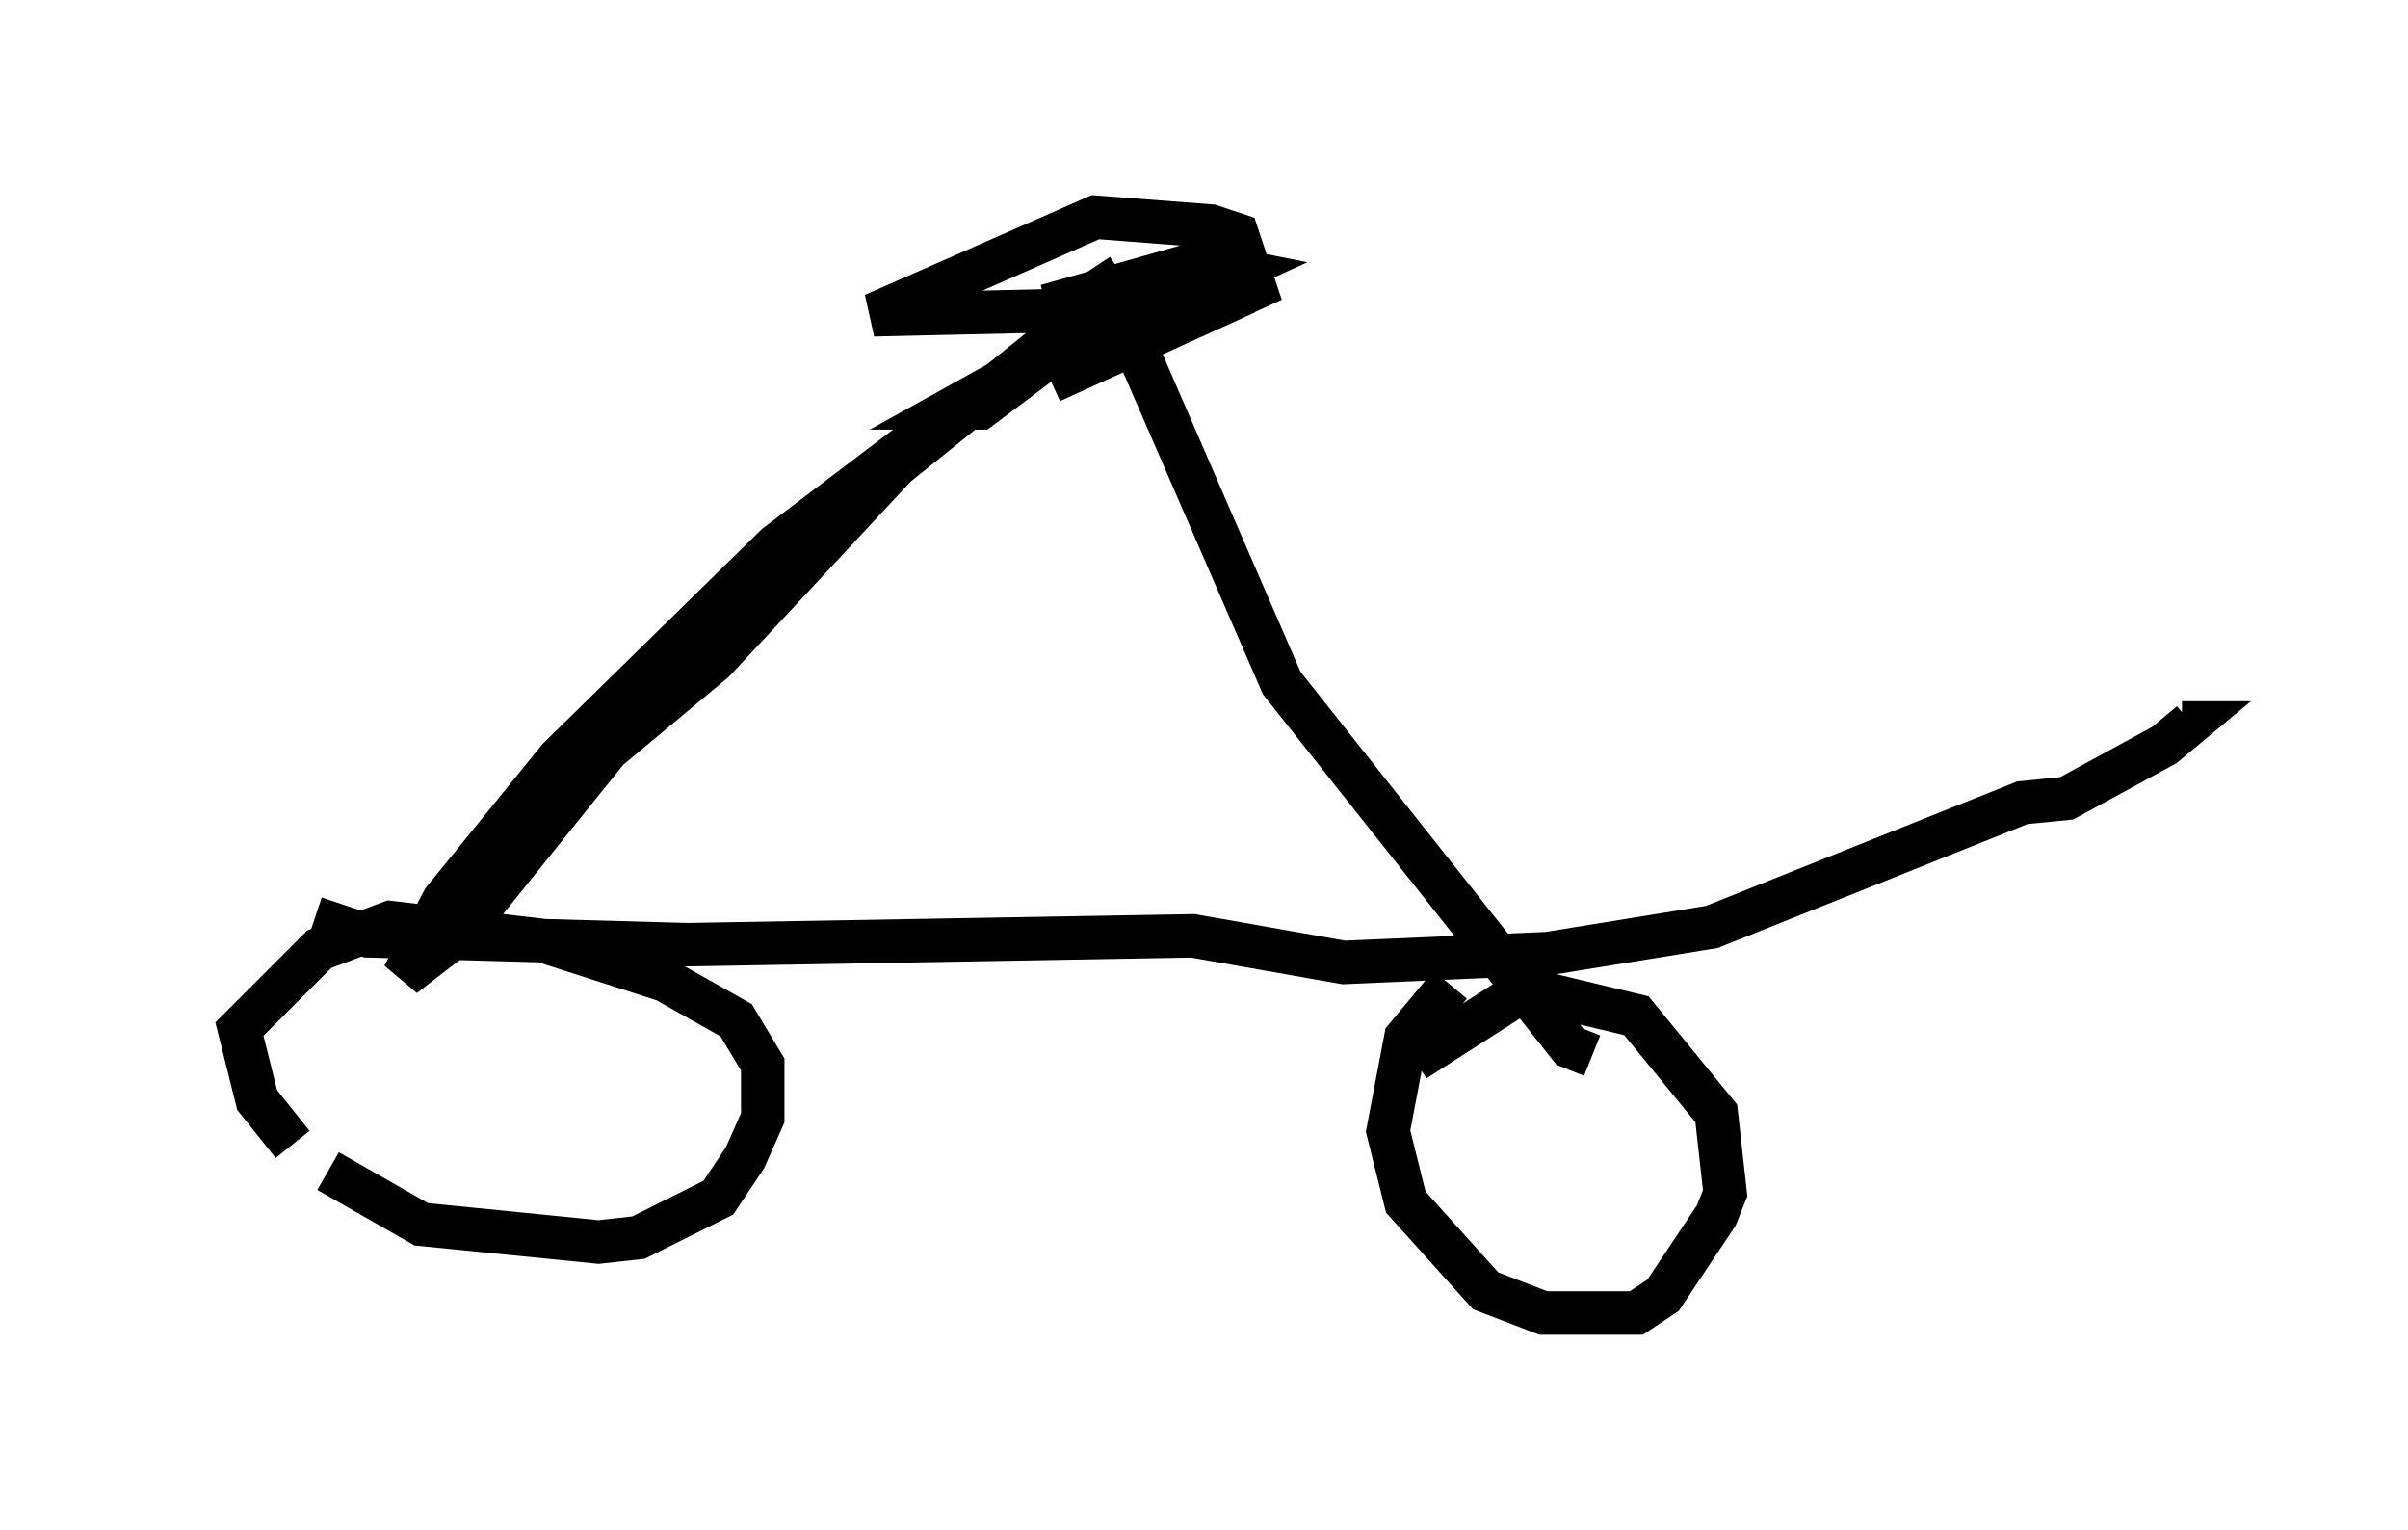 <?xml version="1.0" encoding="utf-8" ?>
<svg baseProfile="full" height="35.215" version="1.1" width="55.428" xmlns="http://www.w3.org/2000/svg" xmlns:ev="http://www.w3.org/2001/xml-events" xmlns:xlink="http://www.w3.org/1999/xlink"><defs /><rect fill="white" height="35.215" width="55.428" x="0" y="0" /><path d="M5, 24.294 m2.552, 2.654 l2.144, 1.225 4.083, 0.408 l0.919, -0.102 1.838, -0.919 l0.613, -0.919 0.408, -0.919 l0.0, -1.225 -0.613, -1.021 l-1.633, -0.919 -2.858, -0.919 l-3.471, -0.408 -1.633, 0.613 l-1.838, 1.838 0.408, 1.633 l0.817, 1.021 m29.094, -5.002 l0.0, 0.0 m-2.45, 1.327 l-1.021, 1.225 -0.408, 2.144 l0.408, 1.633 1.838, 2.042 l1.327, 0.51 2.144, 0.0 l0.613, -0.408 1.225, -1.838 l0.204, -0.51 -0.204, -1.838 l-1.838, -2.246 -2.552, -0.613 l-2.552, 1.633 m-25.317, -3.267 l1.225, 0.408 7.35, 0.204 l11.638, -0.204 3.471, 0.613 l4.696, -0.204 3.777, -0.613 l7.146, -2.858 1.021, -0.102 l2.246, -1.225 0.613, -0.51 l-0.204, 0.0 m-28.992, -6.635 l-3.369, 2.552 -5.002, 4.9 l-2.654, 3.267 -0.919, 1.735 l1.327, -1.021 3.369, -4.185 l2.45, -2.042 4.185, -4.492 l4.696, -3.777 0.817, 1.021 l3.369, 7.758 6.635, 8.371 l0.51, 0.204 m-10.821, -17.967 l-1.225, 0.817 -4.492, 0.102 l5.104, -2.246 2.654, 0.204 l0.613, 0.204 0.408, 1.225 l-4.696, 2.144 4.492, -2.042 l-2.45, -0.102 -1.021, 0.51 l2.45, -0.102 -3.879, 1.327 l4.696, -2.144 -0.51, -0.102 l-3.879, 0.919 4.696, -1.327 l-4.185, 1.735 1.021, -0.102 l-3.675, 2.042 0.613, 0.0 l1.633, -1.225 " fill="none" stroke="black" stroke-width="1" /></svg>